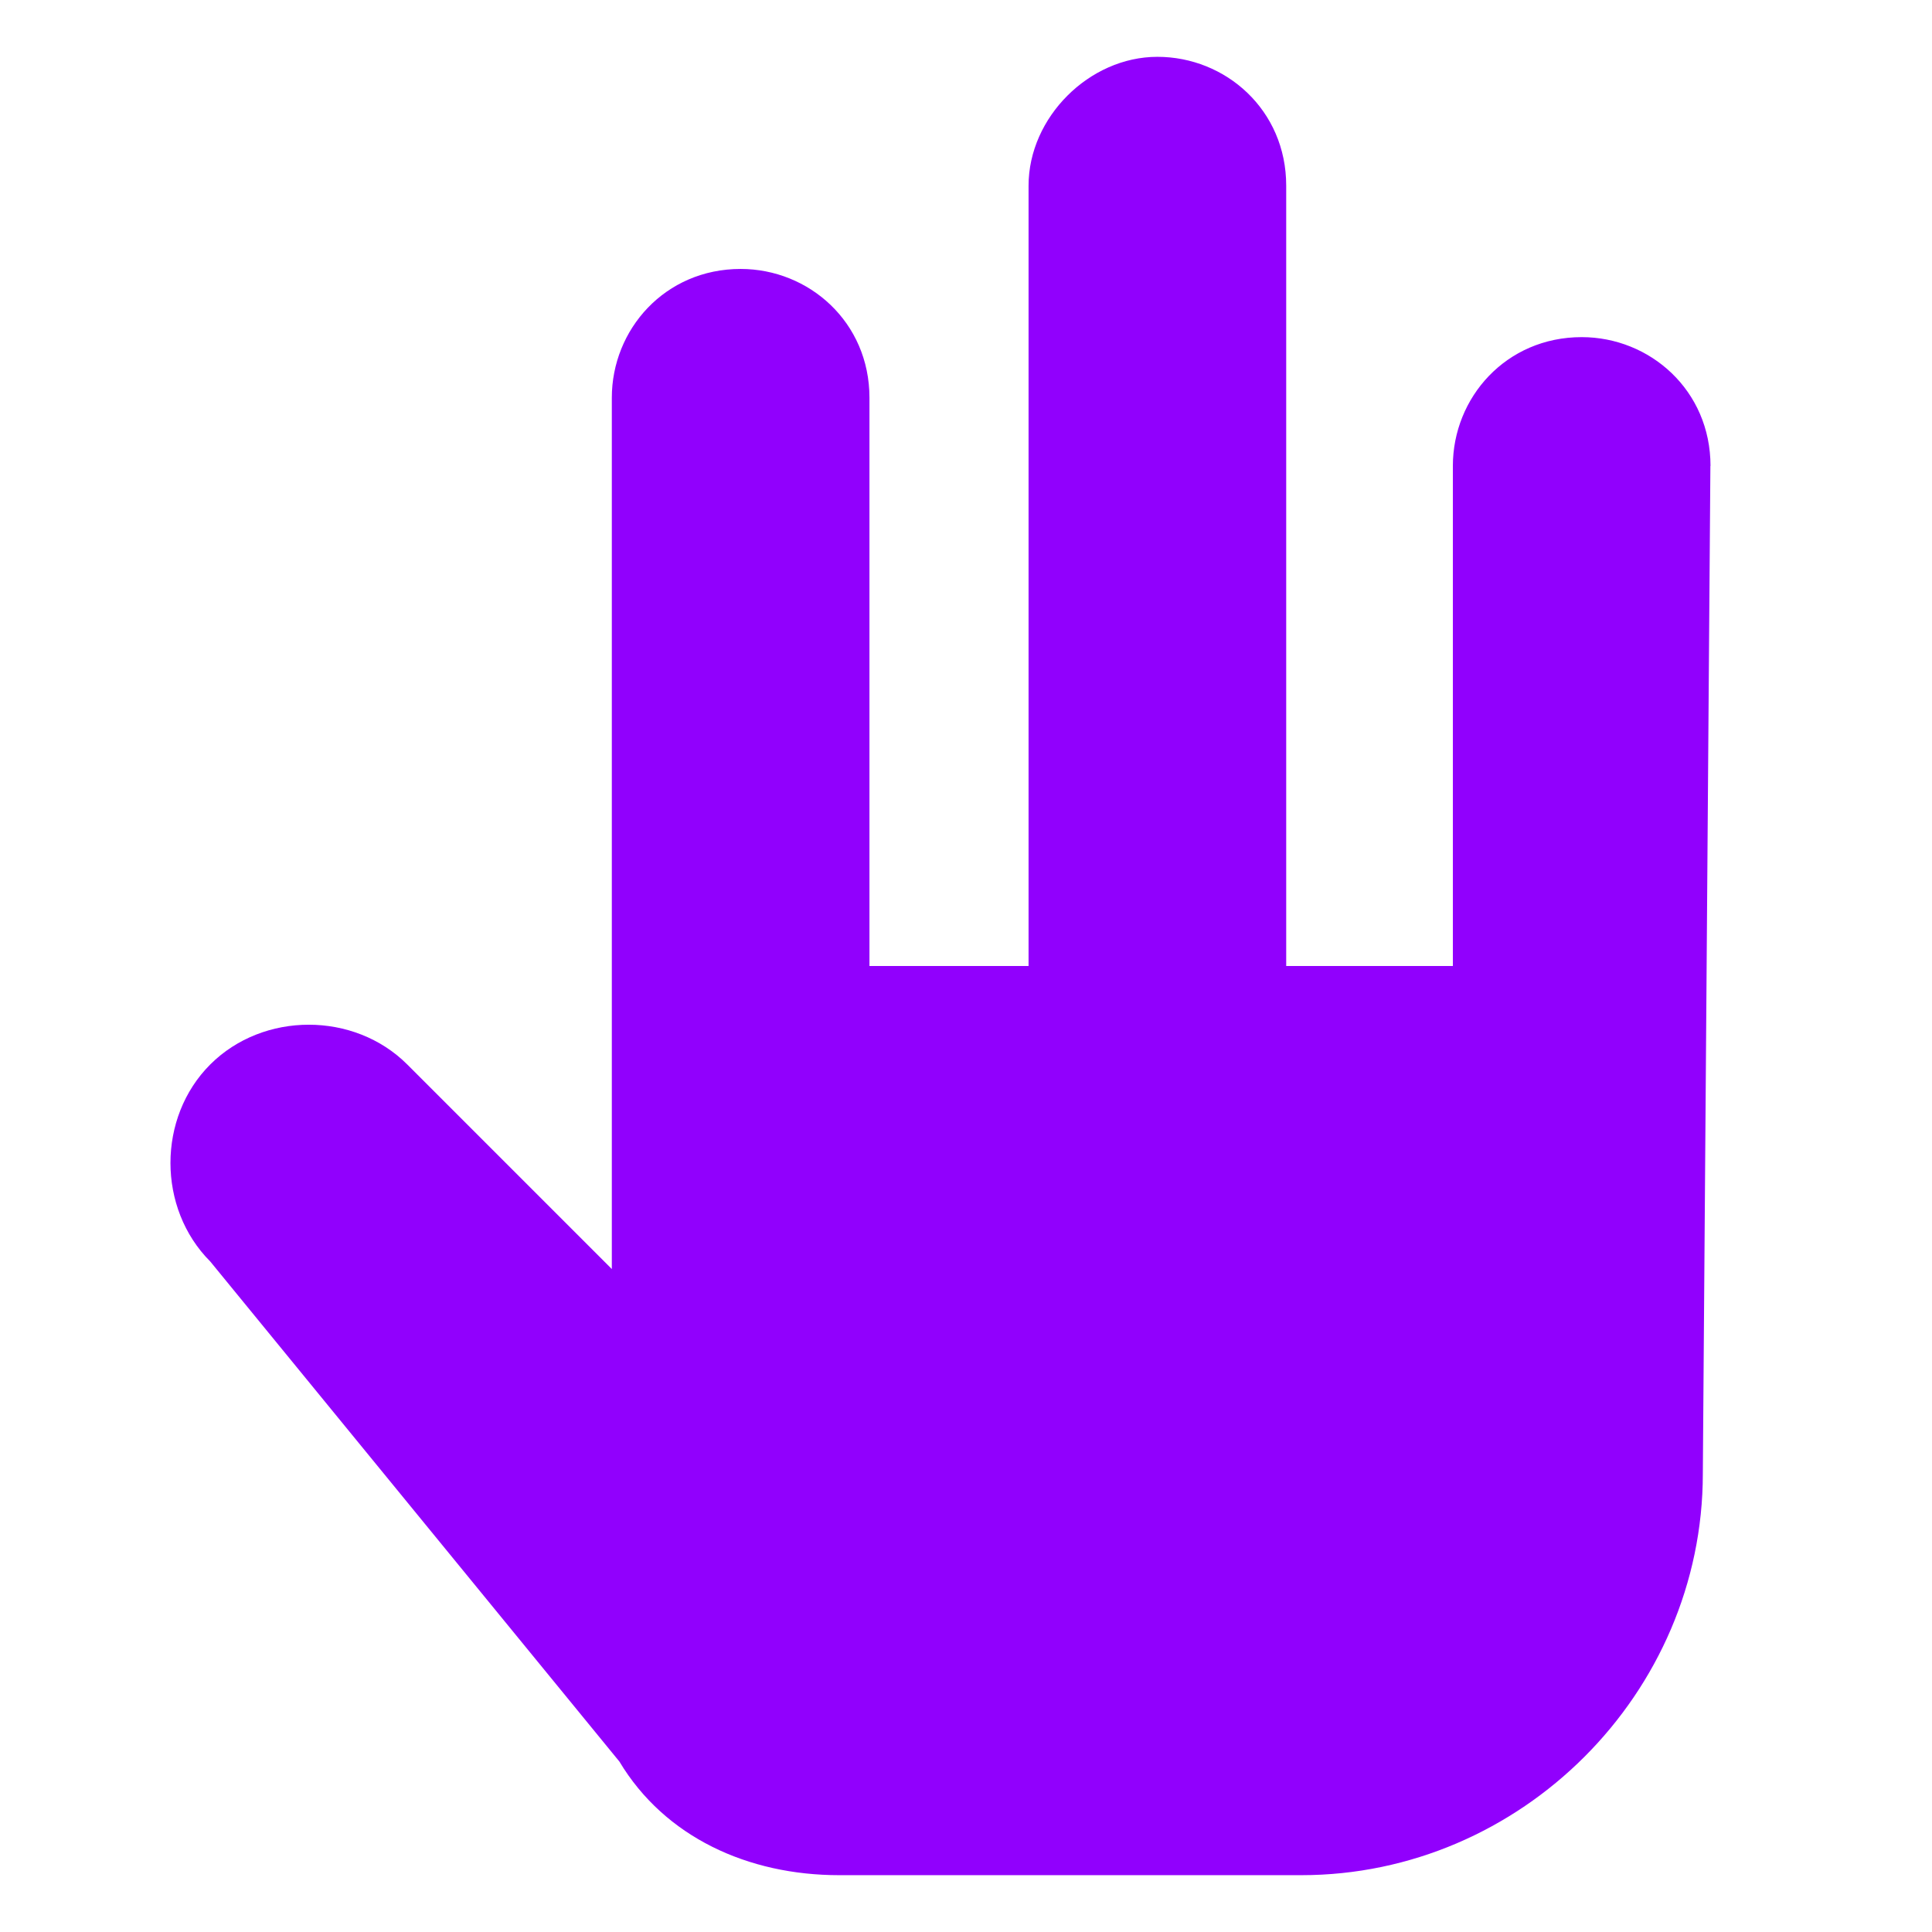 <svg width="34" height="34" viewBox="0 0 34 34" xmlns="http://www.w3.org/2000/svg">
<g clip-path="url(#clip0_689_4667)">
<path d="M30.102 8.2C30.102 6.867 29.035 5.933 27.835 5.933C26.502 5.933 25.568 7 25.568 8.2V17H22.635V3.267C22.635 1.934 21.568 1 20.368 1C19.168 1 18.101 2.067 18.101 3.267V17H15.301V7C15.301 5.667 14.234 4.733 13.034 4.733C11.701 4.733 10.767 5.8 10.767 7V22.333L7.167 18.733C6.234 17.8 4.634 17.8 3.7 18.733C2.766 19.666 2.767 21.266 3.7 22.2L10.9 31C11.7 32.333 13.167 33 14.767 33H22.9C26.767 33 29.967 29.8 29.967 25.933L30.1 8.2H30.102Z" fill="#9100FD"/>
</g>
<defs>
<clipPath id="clip0_689_4667">
<rect width="34" height="34" fill="white"/>
</clipPath>
</defs>
</svg>
